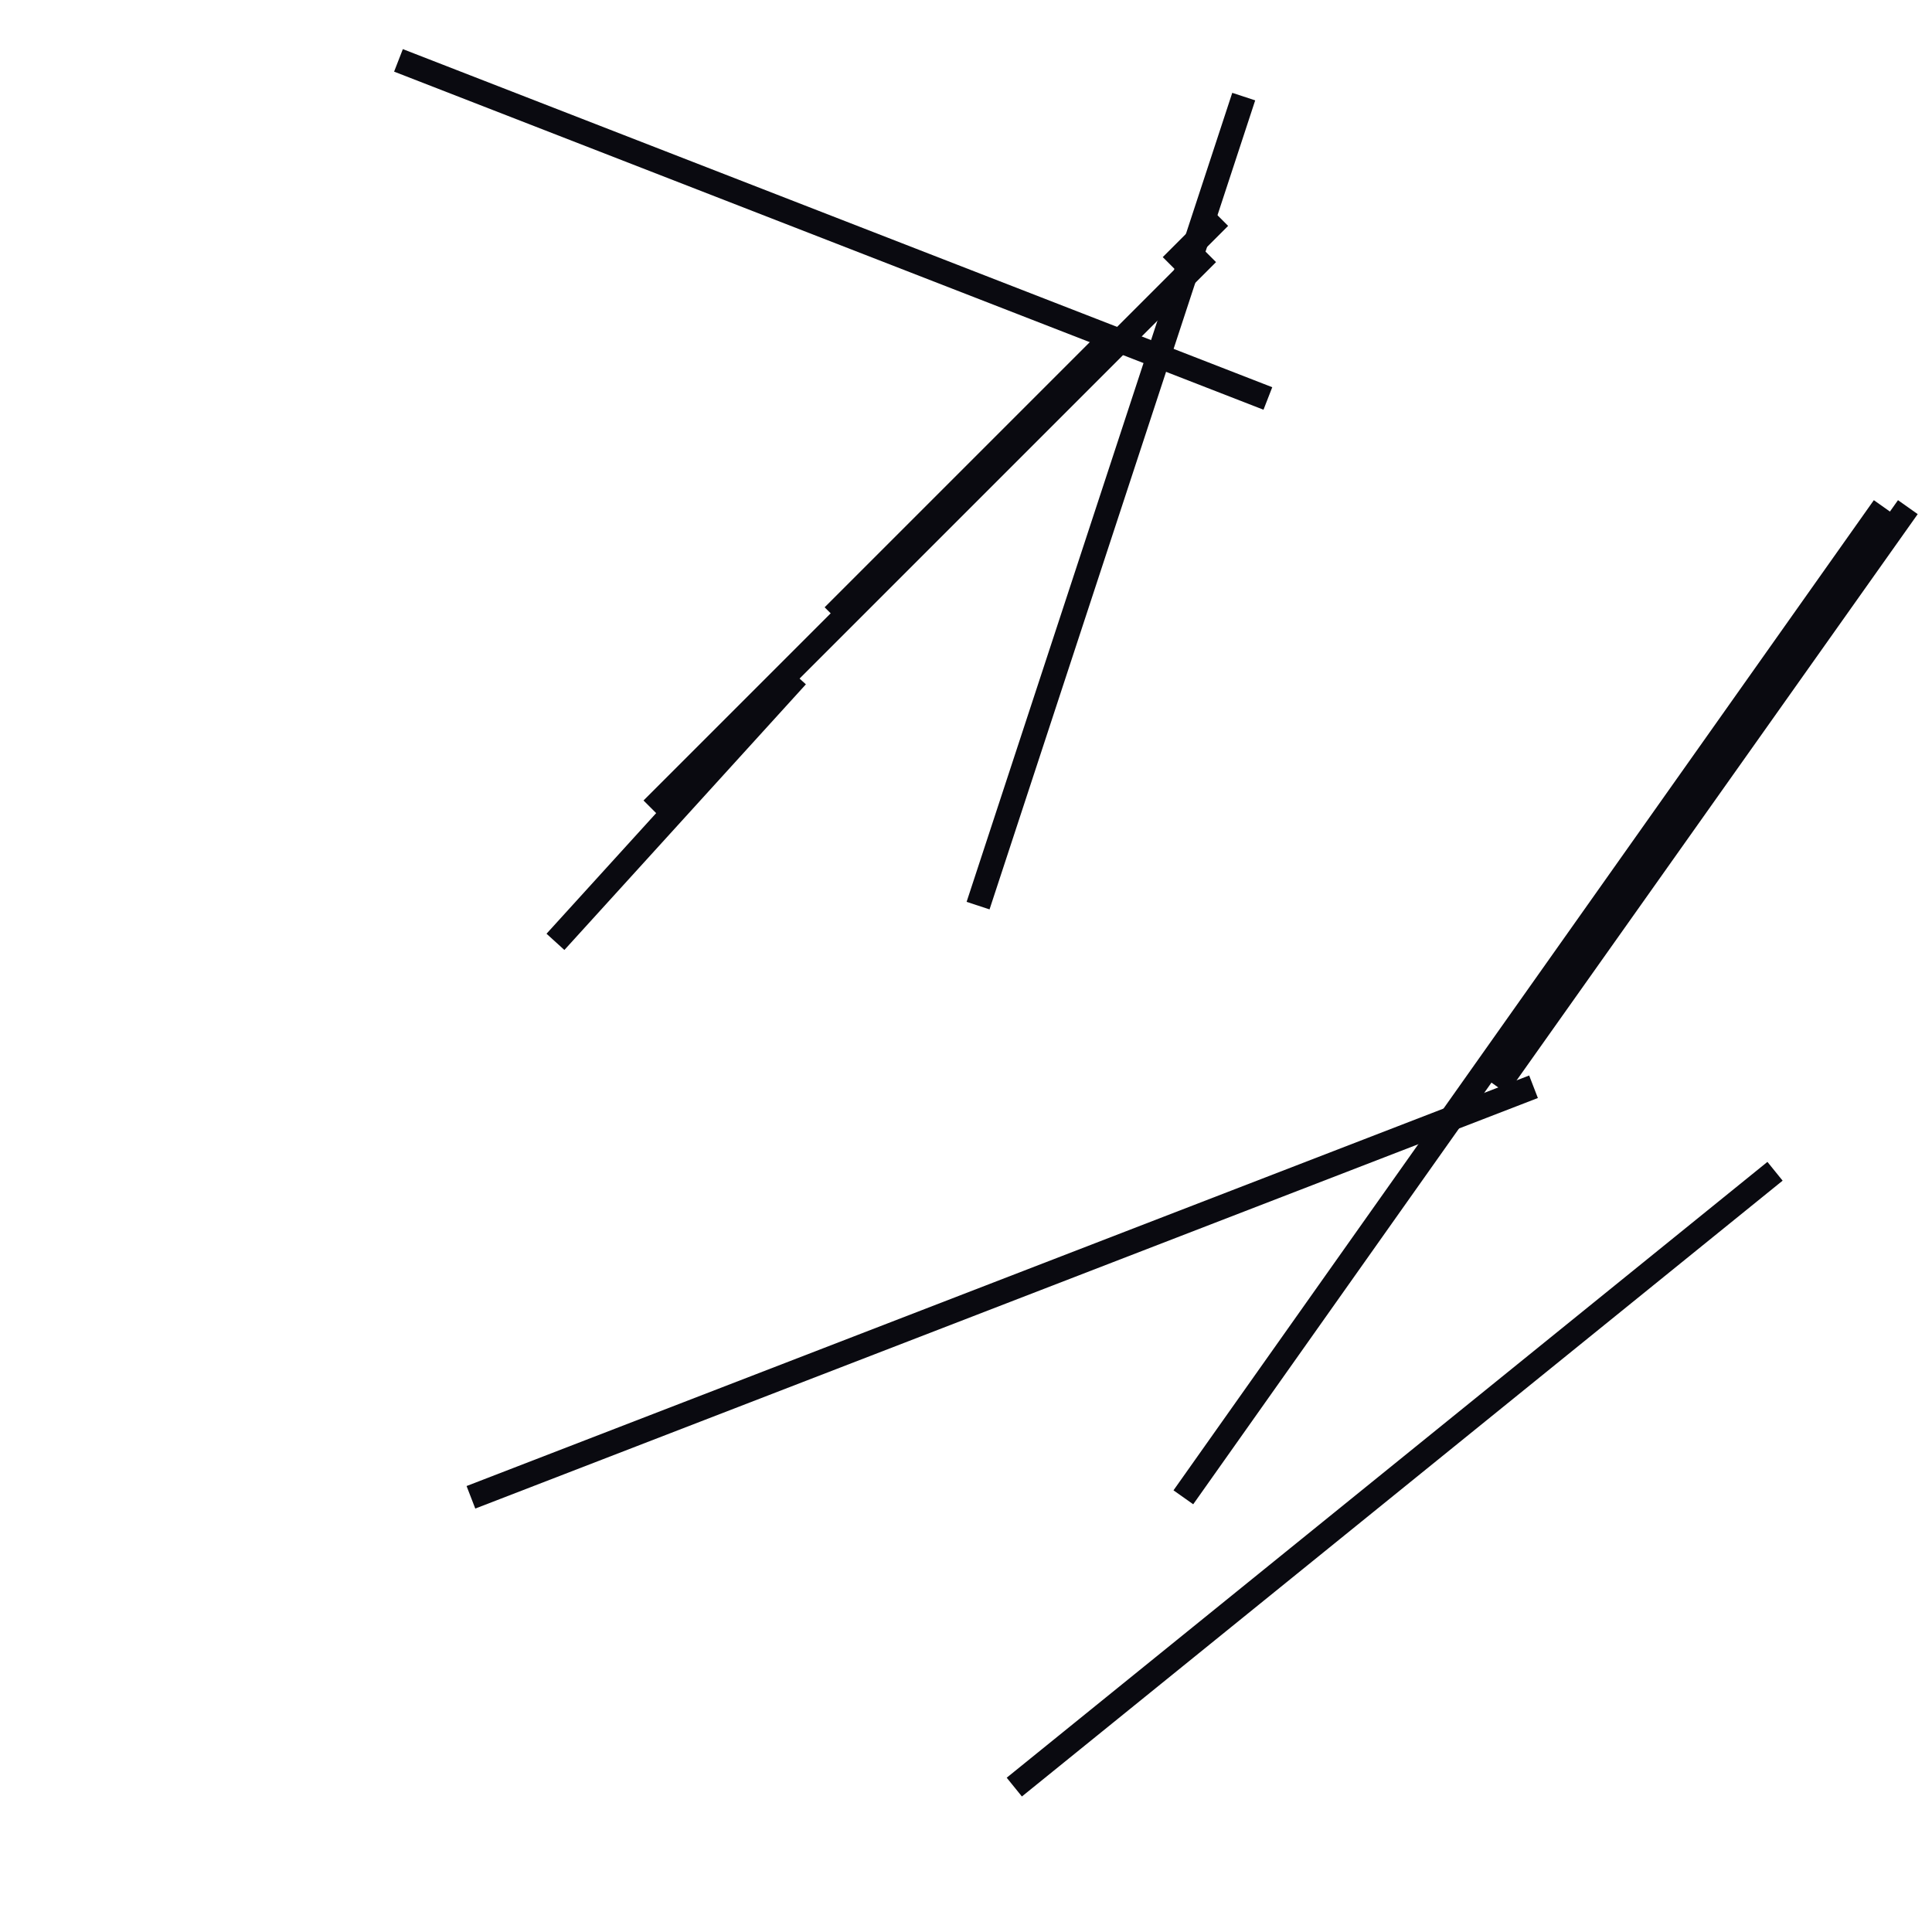 <?xml version="1.0" encoding="utf-8" ?>
<svg baseProfile="full" height="160" version="1.1" width="160" xmlns="http://www.w3.org/2000/svg" xmlns:ev="http://www.w3.org/2001/xml-events" xmlns:xlink="http://www.w3.org/1999/xlink"><defs /><line stroke="rgb(10,10,16)" stroke-width="2" x1="39" x2="127" y1="124" y2="90" /><line stroke="rgb(10,10,16)" stroke-width="2" x1="98" x2="156" y1="124" y2="42" /><line stroke="rgb(10,10,16)" stroke-width="2" x1="54" x2="100" y1="67" y2="21" /><line stroke="rgb(10,10,16)" stroke-width="2" x1="33" x2="105" y1="5" y2="33" /><line stroke="rgb(10,10,16)" stroke-width="2" x1="84" x2="147" y1="148" y2="97" /><line stroke="rgb(10,10,16)" stroke-width="2" x1="124" x2="158" y1="90" y2="42" /><line stroke="rgb(10,10,16)" stroke-width="2" x1="81" x2="103" y1="75" y2="8" /><line stroke="rgb(10,10,16)" stroke-width="2" x1="46" x2="66" y1="78" y2="56" /><line stroke="rgb(10,10,16)" stroke-width="2" x1="97" x2="101" y1="22" y2="18" /><line stroke="rgb(10,10,16)" stroke-width="2" x1="69" x2="92" y1="51" y2="28" /></svg>